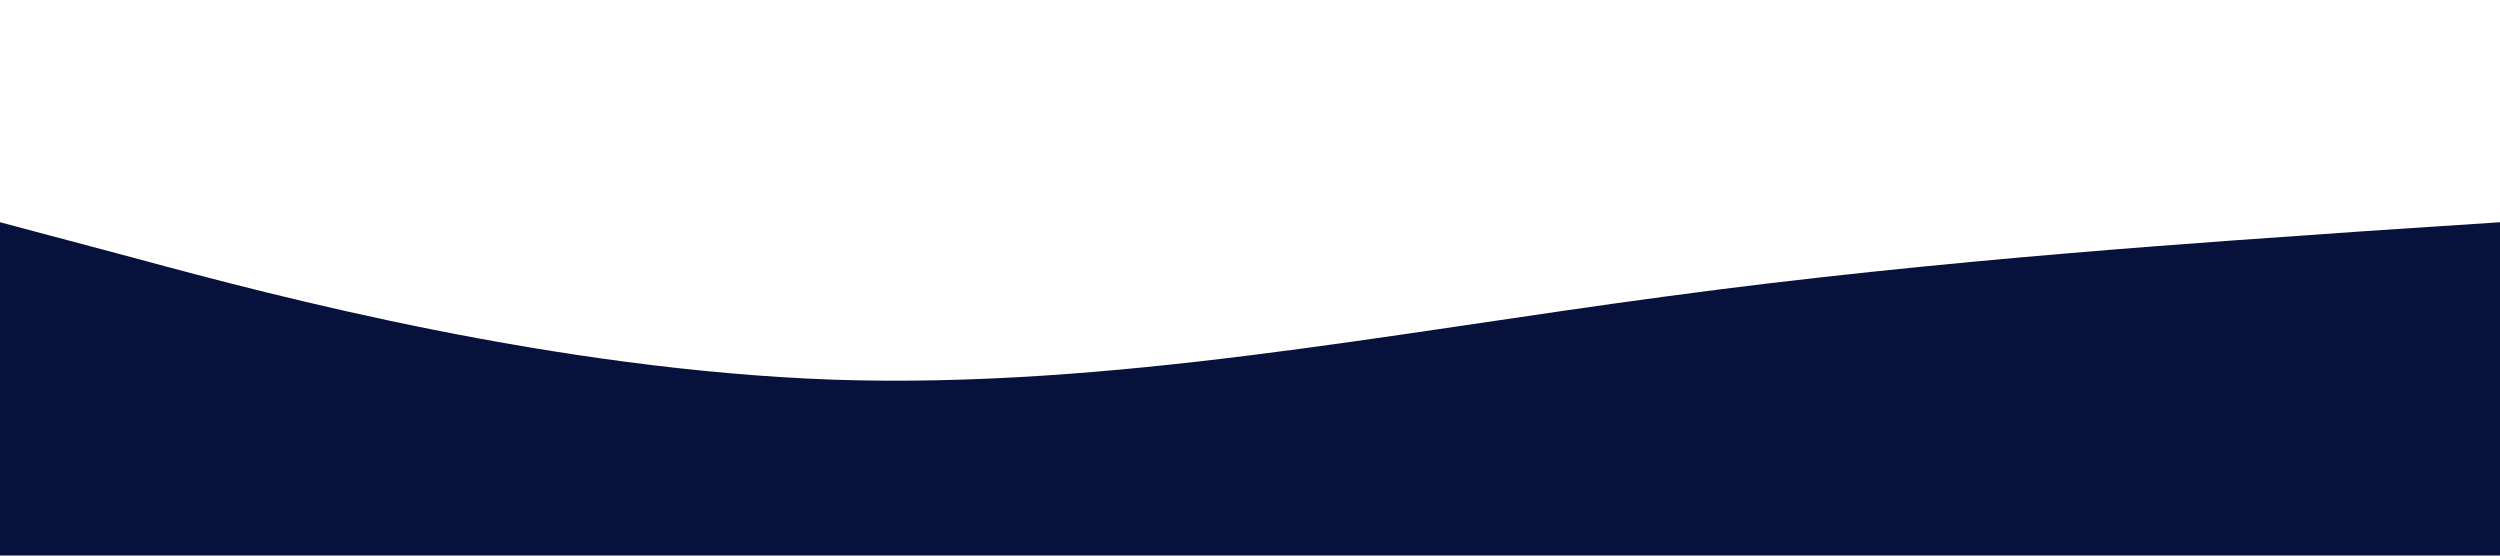 <svg xmlns="http://www.w3.org/2000/svg" viewBox="0 0 1440 320" preserveAspectRatio="none"><path fill="#06113C" fill-opacity="1" d="M0,128L80,149.3C160,171,320,213,480,218.7C640,224,800,192,960,170.7C1120,149,1280,139,1360,133.3L1440,128L1440,320L1360,320C1280,320,1120,320,960,320C800,320,640,320,480,320C320,320,160,320,80,320L0,320Z"></path></svg>